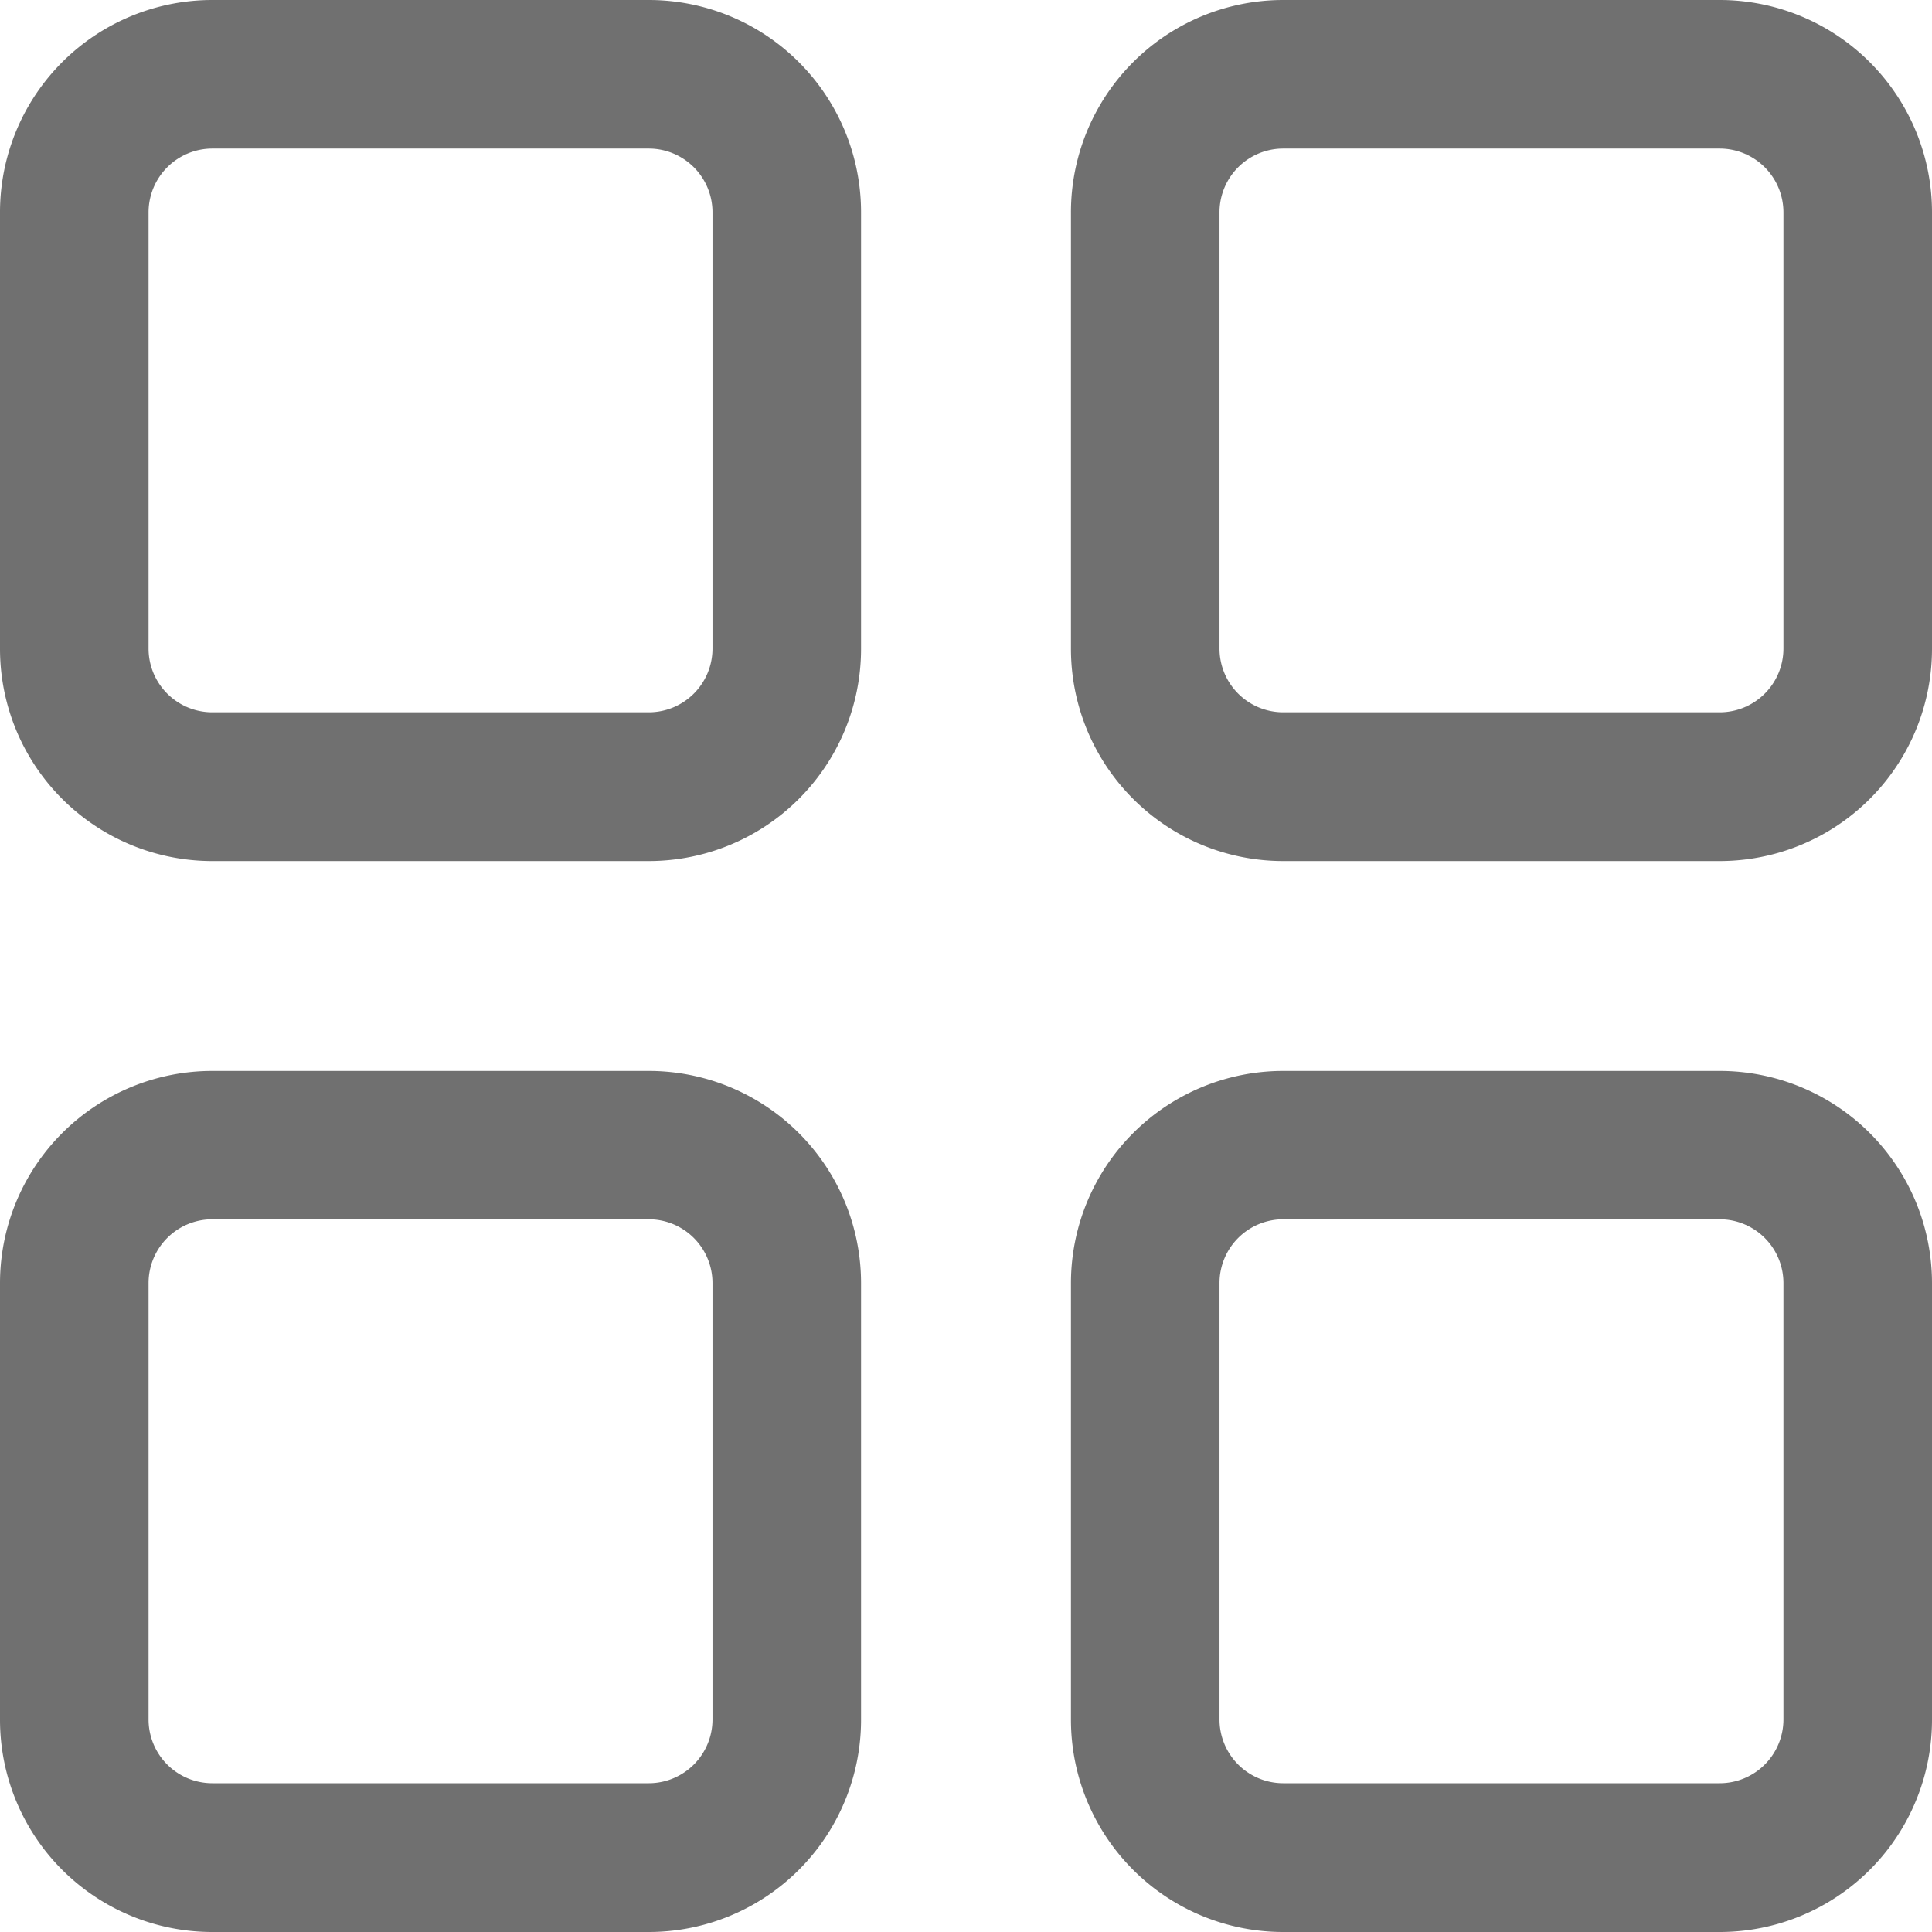 <svg xmlns="http://www.w3.org/2000/svg" width="28" height="28" viewBox="0 0 28 28"><defs><style>.a{fill:#707070;}</style></defs><g transform="translate(-604.705 -85.438)"><path class="a" d="M614.108,114.275h-6.327a3.076,3.076,0,0,0-3.076,3.076v6.327a3.076,3.076,0,0,0,3.076,3.076h6.327a3.076,3.076,0,0,0,3.076-3.076v-6.327A3.076,3.076,0,0,0,614.108,114.275Zm.923,9.4a.924.924,0,0,1-.923.923h-6.327a.924.924,0,0,1-.923-.923v-6.327a.924.924,0,0,1,.923-.923h6.327a.924.924,0,0,1,.923.923Z" transform="translate(0 -13.316)"/><path class="a" d="M642.944,114.275h-6.326a3.076,3.076,0,0,0-3.076,3.076v6.327a3.076,3.076,0,0,0,3.076,3.076h6.326a3.076,3.076,0,0,0,3.077-3.076v-6.327A3.076,3.076,0,0,0,642.944,114.275Zm.924,9.4a.924.924,0,0,1-.924.923h-6.326a.924.924,0,0,1-.923-.923v-6.327a.924.924,0,0,1,.923-.923h6.326a.924.924,0,0,1,.924.923Z" transform="translate(-13.316 -13.316)"/><path class="a" d="M614.108,85.438h-6.327a3.076,3.076,0,0,0-3.076,3.077v6.326a3.076,3.076,0,0,0,3.076,3.076h6.327a3.076,3.076,0,0,0,3.076-3.076V88.515A3.076,3.076,0,0,0,614.108,85.438Zm.923,9.4a.924.924,0,0,1-.923.923h-6.327a.924.924,0,0,1-.923-.923V88.515a.925.925,0,0,1,.923-.924h6.327a.924.924,0,0,1,.923.924Z"/><path class="a" d="M642.944,85.438h-6.326a3.076,3.076,0,0,0-3.076,3.077v6.326a3.076,3.076,0,0,0,3.076,3.076h6.326a3.076,3.076,0,0,0,3.077-3.076V88.515A3.077,3.077,0,0,0,642.944,85.438Zm.924,9.4a.924.924,0,0,1-.924.923h-6.326a.924.924,0,0,1-.923-.923V88.515a.924.924,0,0,1,.923-.924h6.326a.925.925,0,0,1,.924.924Z" transform="translate(-13.316)"/></g></svg>